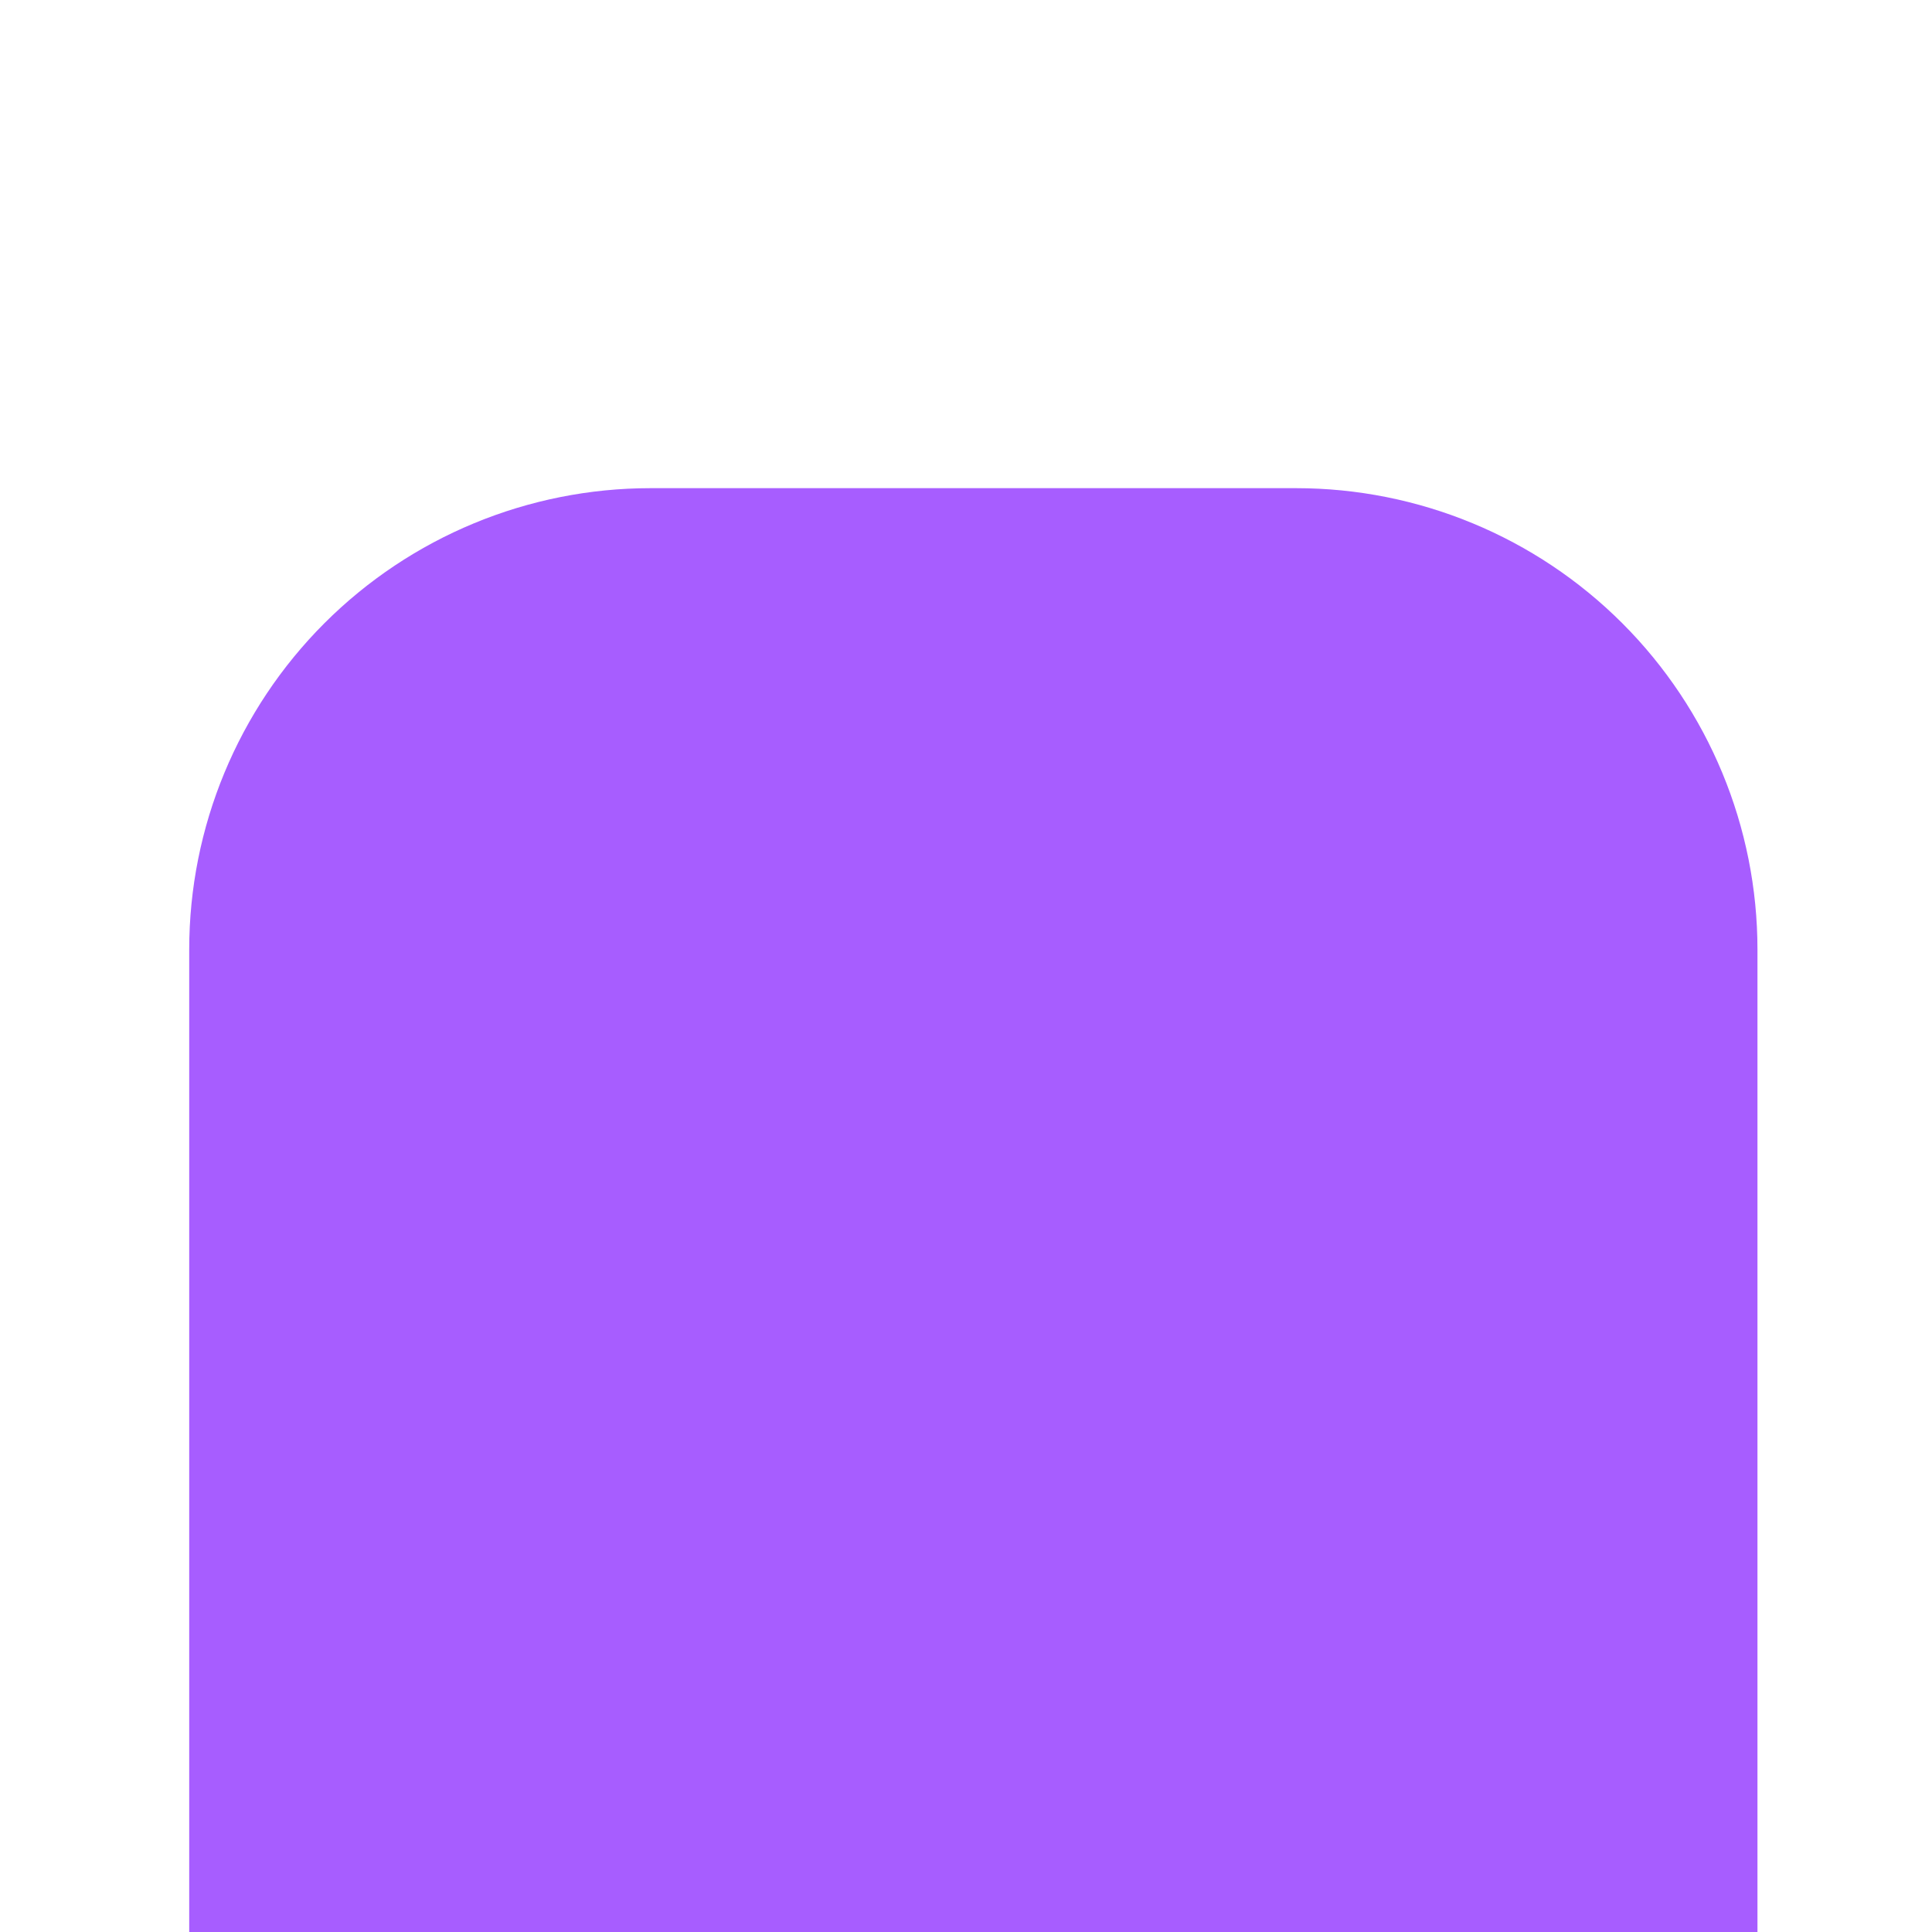 <svg width="512" height="512" viewBox="0 0 512 512" fill="none" xmlns="http://www.w3.org/2000/svg">
<g clip-path="url(#clip0_38_114)">
<path fill-rule="evenodd" clip-rule="evenodd" d="M50.144 512.237V330.192V251.634C50.144 219.211 63.027 188.114 85.957 165.173C108.888 142.245 139.988 129.369 172.417 129.369H343.473C375.901 129.369 407.001 142.245 429.932 165.173C452.864 188.114 465.746 219.211 465.746 251.634V326.996V512.108C396.5 512.108 342.63 512.237 255.667 512.237C171.515 512.237 143 512.108 50.144 512.237Z" fill="#A75DFF"/>
</g>
<defs>
<clipPath id="clip0_38_114">
<rect width="512" height="512" fill="white"/>
</clipPath>
</defs>
</svg>
